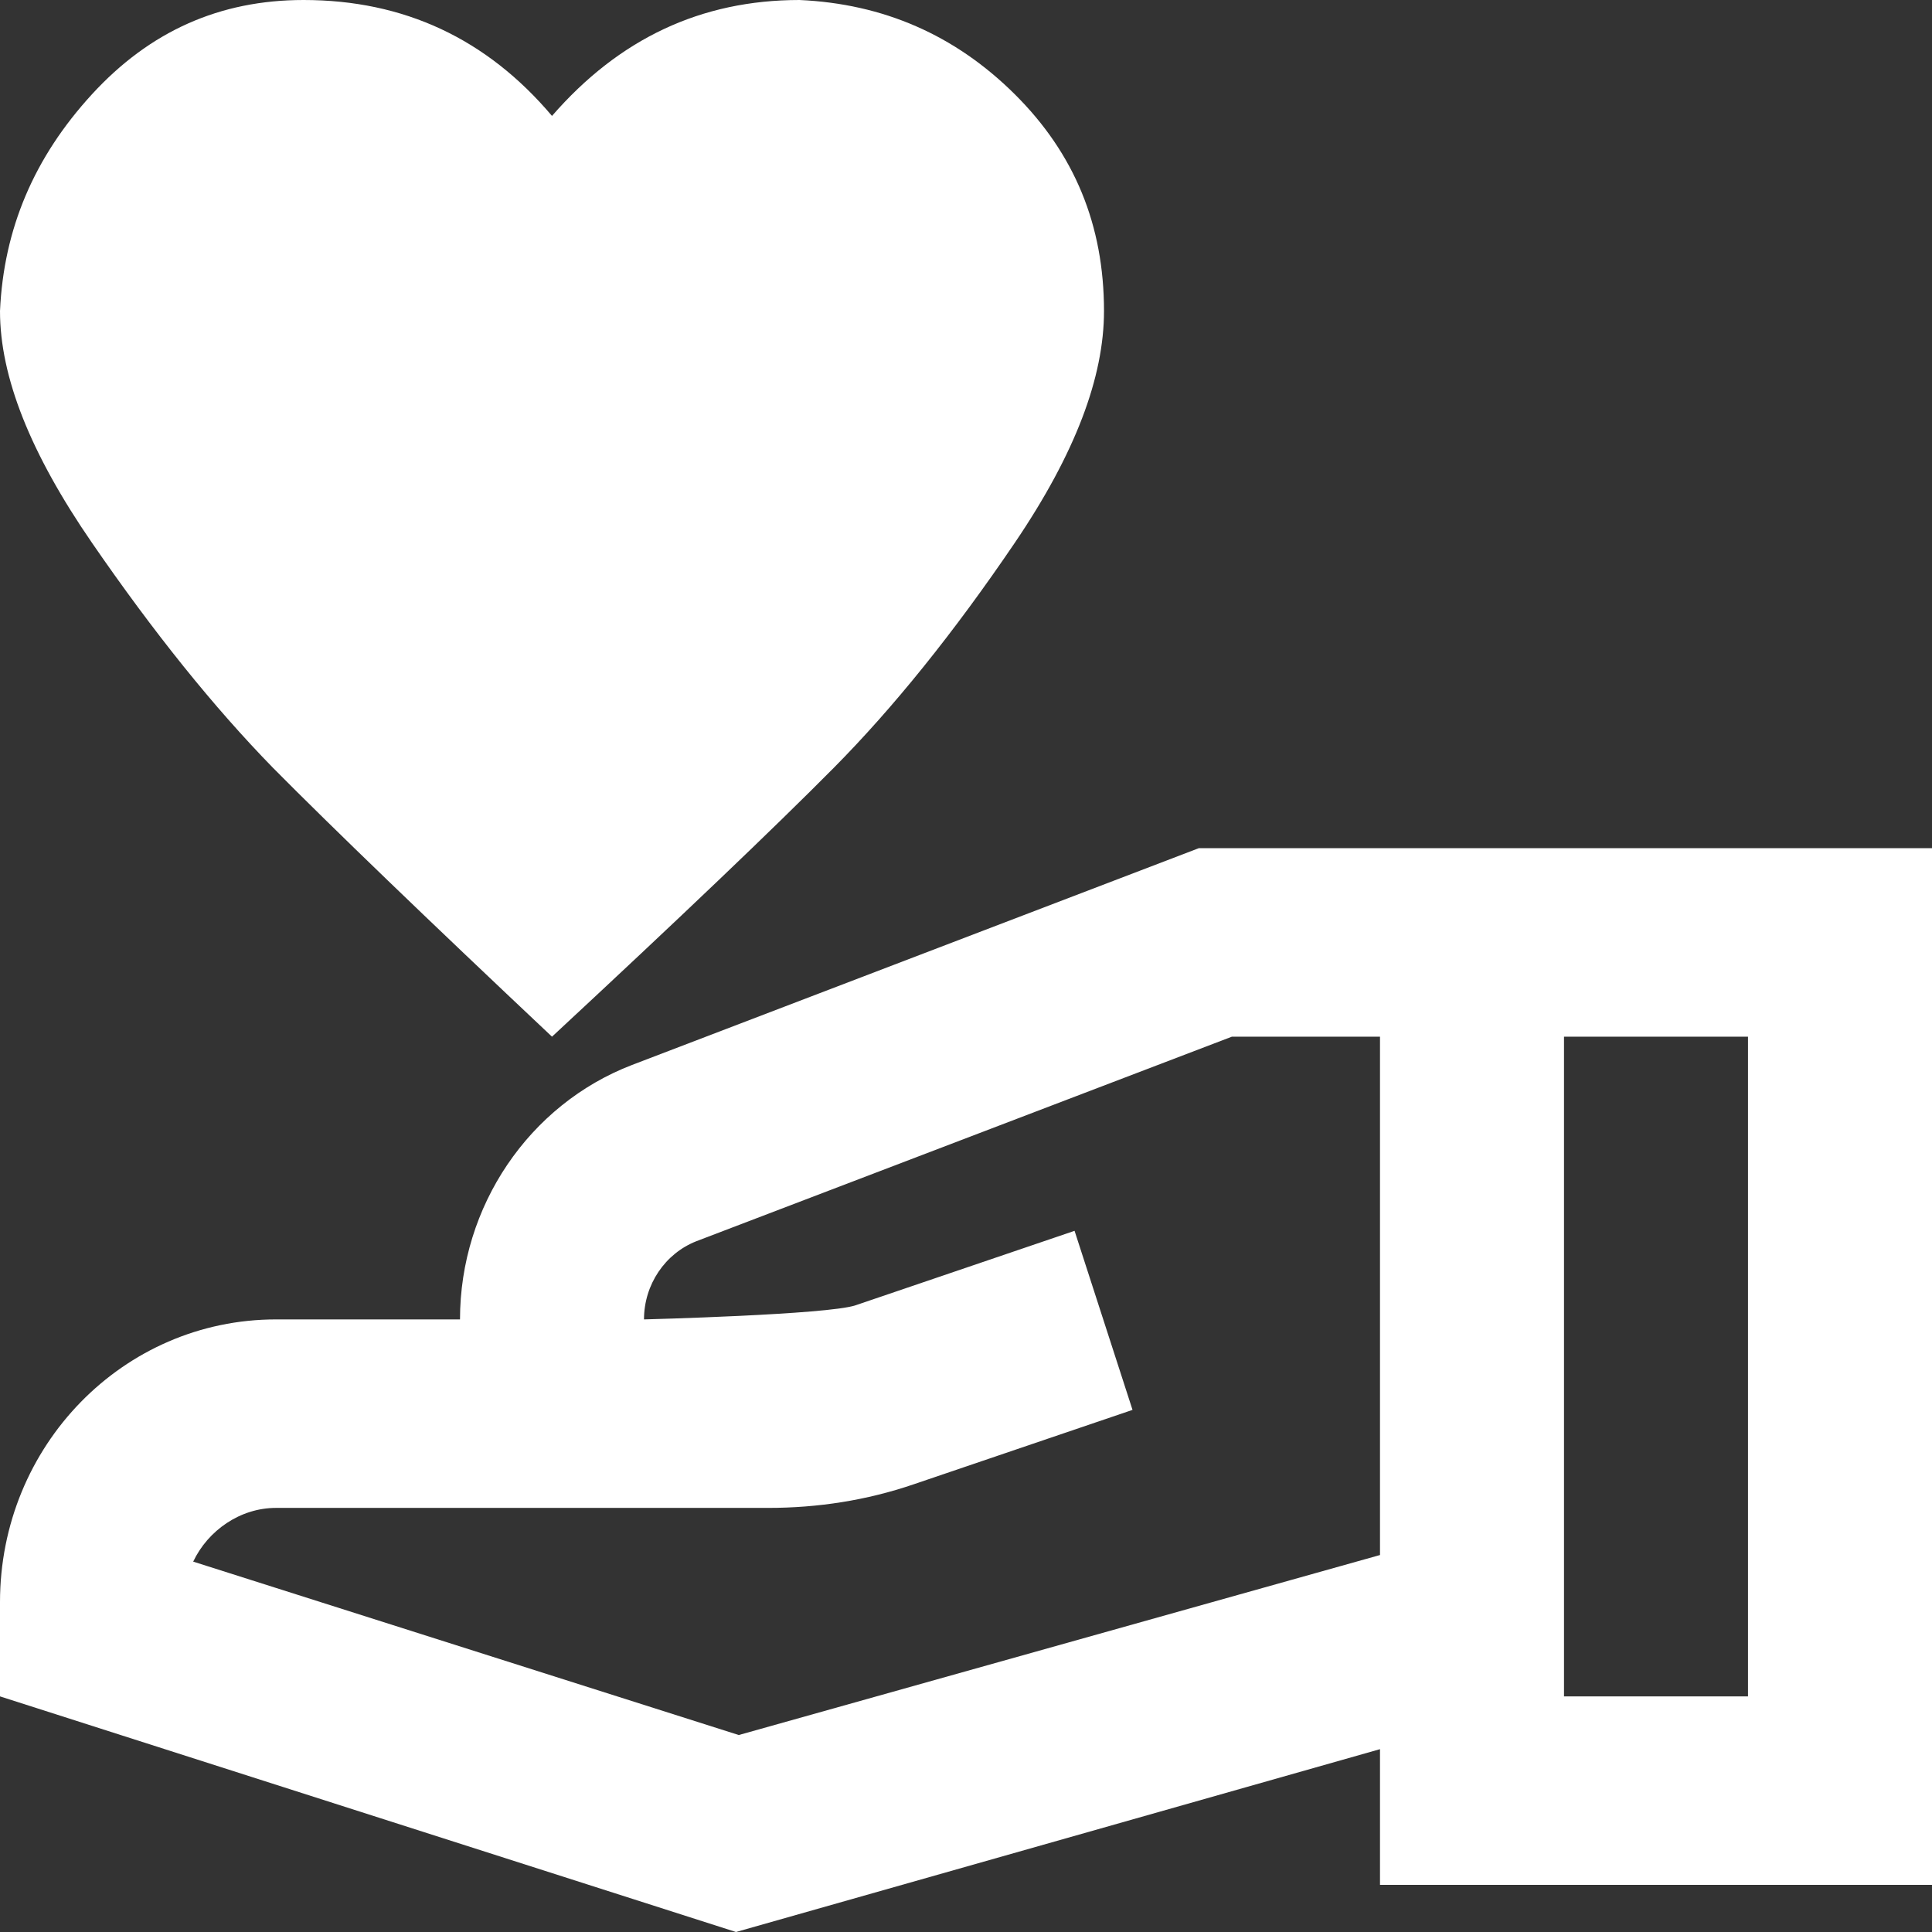 <svg width="742" height="742" viewBox="0 0 742 742" fill="none" xmlns="http://www.w3.org/2000/svg">
<rect x="0" y="0" width="742" height="742" fill="#333333" stroke="none"/>
<path d="M212 44.52C186.913 14.84 155.113 0 116.6 0C84.447 0 57.593 11.944 35.333 36.195C13.073 60.446 1.413 87.954 2.67029e-05 119.444C2.67029e-05 144.78 11.66 174.099 35.333 208.484C59.007 242.869 81.973 271.463 104.94 294.99C127.907 318.155 163.593 352.54 212 398.146C261.113 352.54 297.153 318.155 320.12 294.99C343.087 271.825 366.407 242.869 389.727 208.484C413.047 174.099 424 144.78 424 119.444C424 86.506 412.693 58.998 389.727 36.195C366.76 13.392 339.2 1.448 307.047 0C269.24 0 237.793 14.84 212 44.52ZM2.67029e-05 615.317V651.512L282.667 742L530 671.781V723.902H742V325.756H460.393L242.74 409.005C203.167 424.207 176.667 463.298 176.667 506.732H106C47.347 506.732 2.67029e-05 555.233 2.67029e-05 615.317ZM600.667 651.512V398.146H671.333V651.512H600.667ZM74.2 599.753C79.853 587.809 92.22 579.122 106 579.122H295.033C314.113 579.122 332.84 576.226 350.86 570.073L434.953 541.479L412.693 472.708L328.6 501.302C318 504.922 247.333 506.732 247.333 506.732C247.333 493.34 255.46 481.395 267.473 476.69L473.113 398.146H530V597.22L283.727 666.352L74.2 599.753Z" fill="white"/>
</svg>
